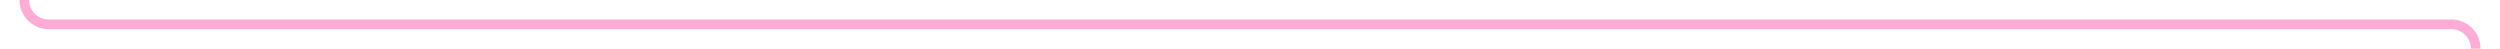 ﻿<?xml version="1.0" encoding="utf-8"?>
<svg version="1.1" xmlns:xlink="http://www.w3.org/1999/xlink" width="514px" height="10px" preserveAspectRatio="xMinYMid meet" viewBox="849 235  514 8" xmlns="http://www.w3.org/2000/svg">
  <path d="M 846 188  L 849 188  A 5 5 0 0 1 854 193 L 854 234  A 5 5 0 0 0 859 239 L 1353 239  A 5 5 0 0 1 1358 244 L 1358 945  A 5 5 0 0 0 1363 950 L 1457 950  " stroke-width="2" stroke="#ffadd6" fill="none" />
  <path d="M 847.5 184.5  A 3.5 3.5 0 0 0 844 188 A 3.5 3.5 0 0 0 847.5 191.5 A 3.5 3.5 0 0 0 851 188 A 3.5 3.5 0 0 0 847.5 184.5 Z M 1451.893 945.707  L 1456.186 950  L 1451.893 954.293  L 1453.307 955.707  L 1458.307 950.707  L 1459.014 950  L 1458.307 949.293  L 1453.307 944.293  L 1451.893 945.707  Z " fill-rule="nonzero" fill="#ffadd6" stroke="none" />
</svg>